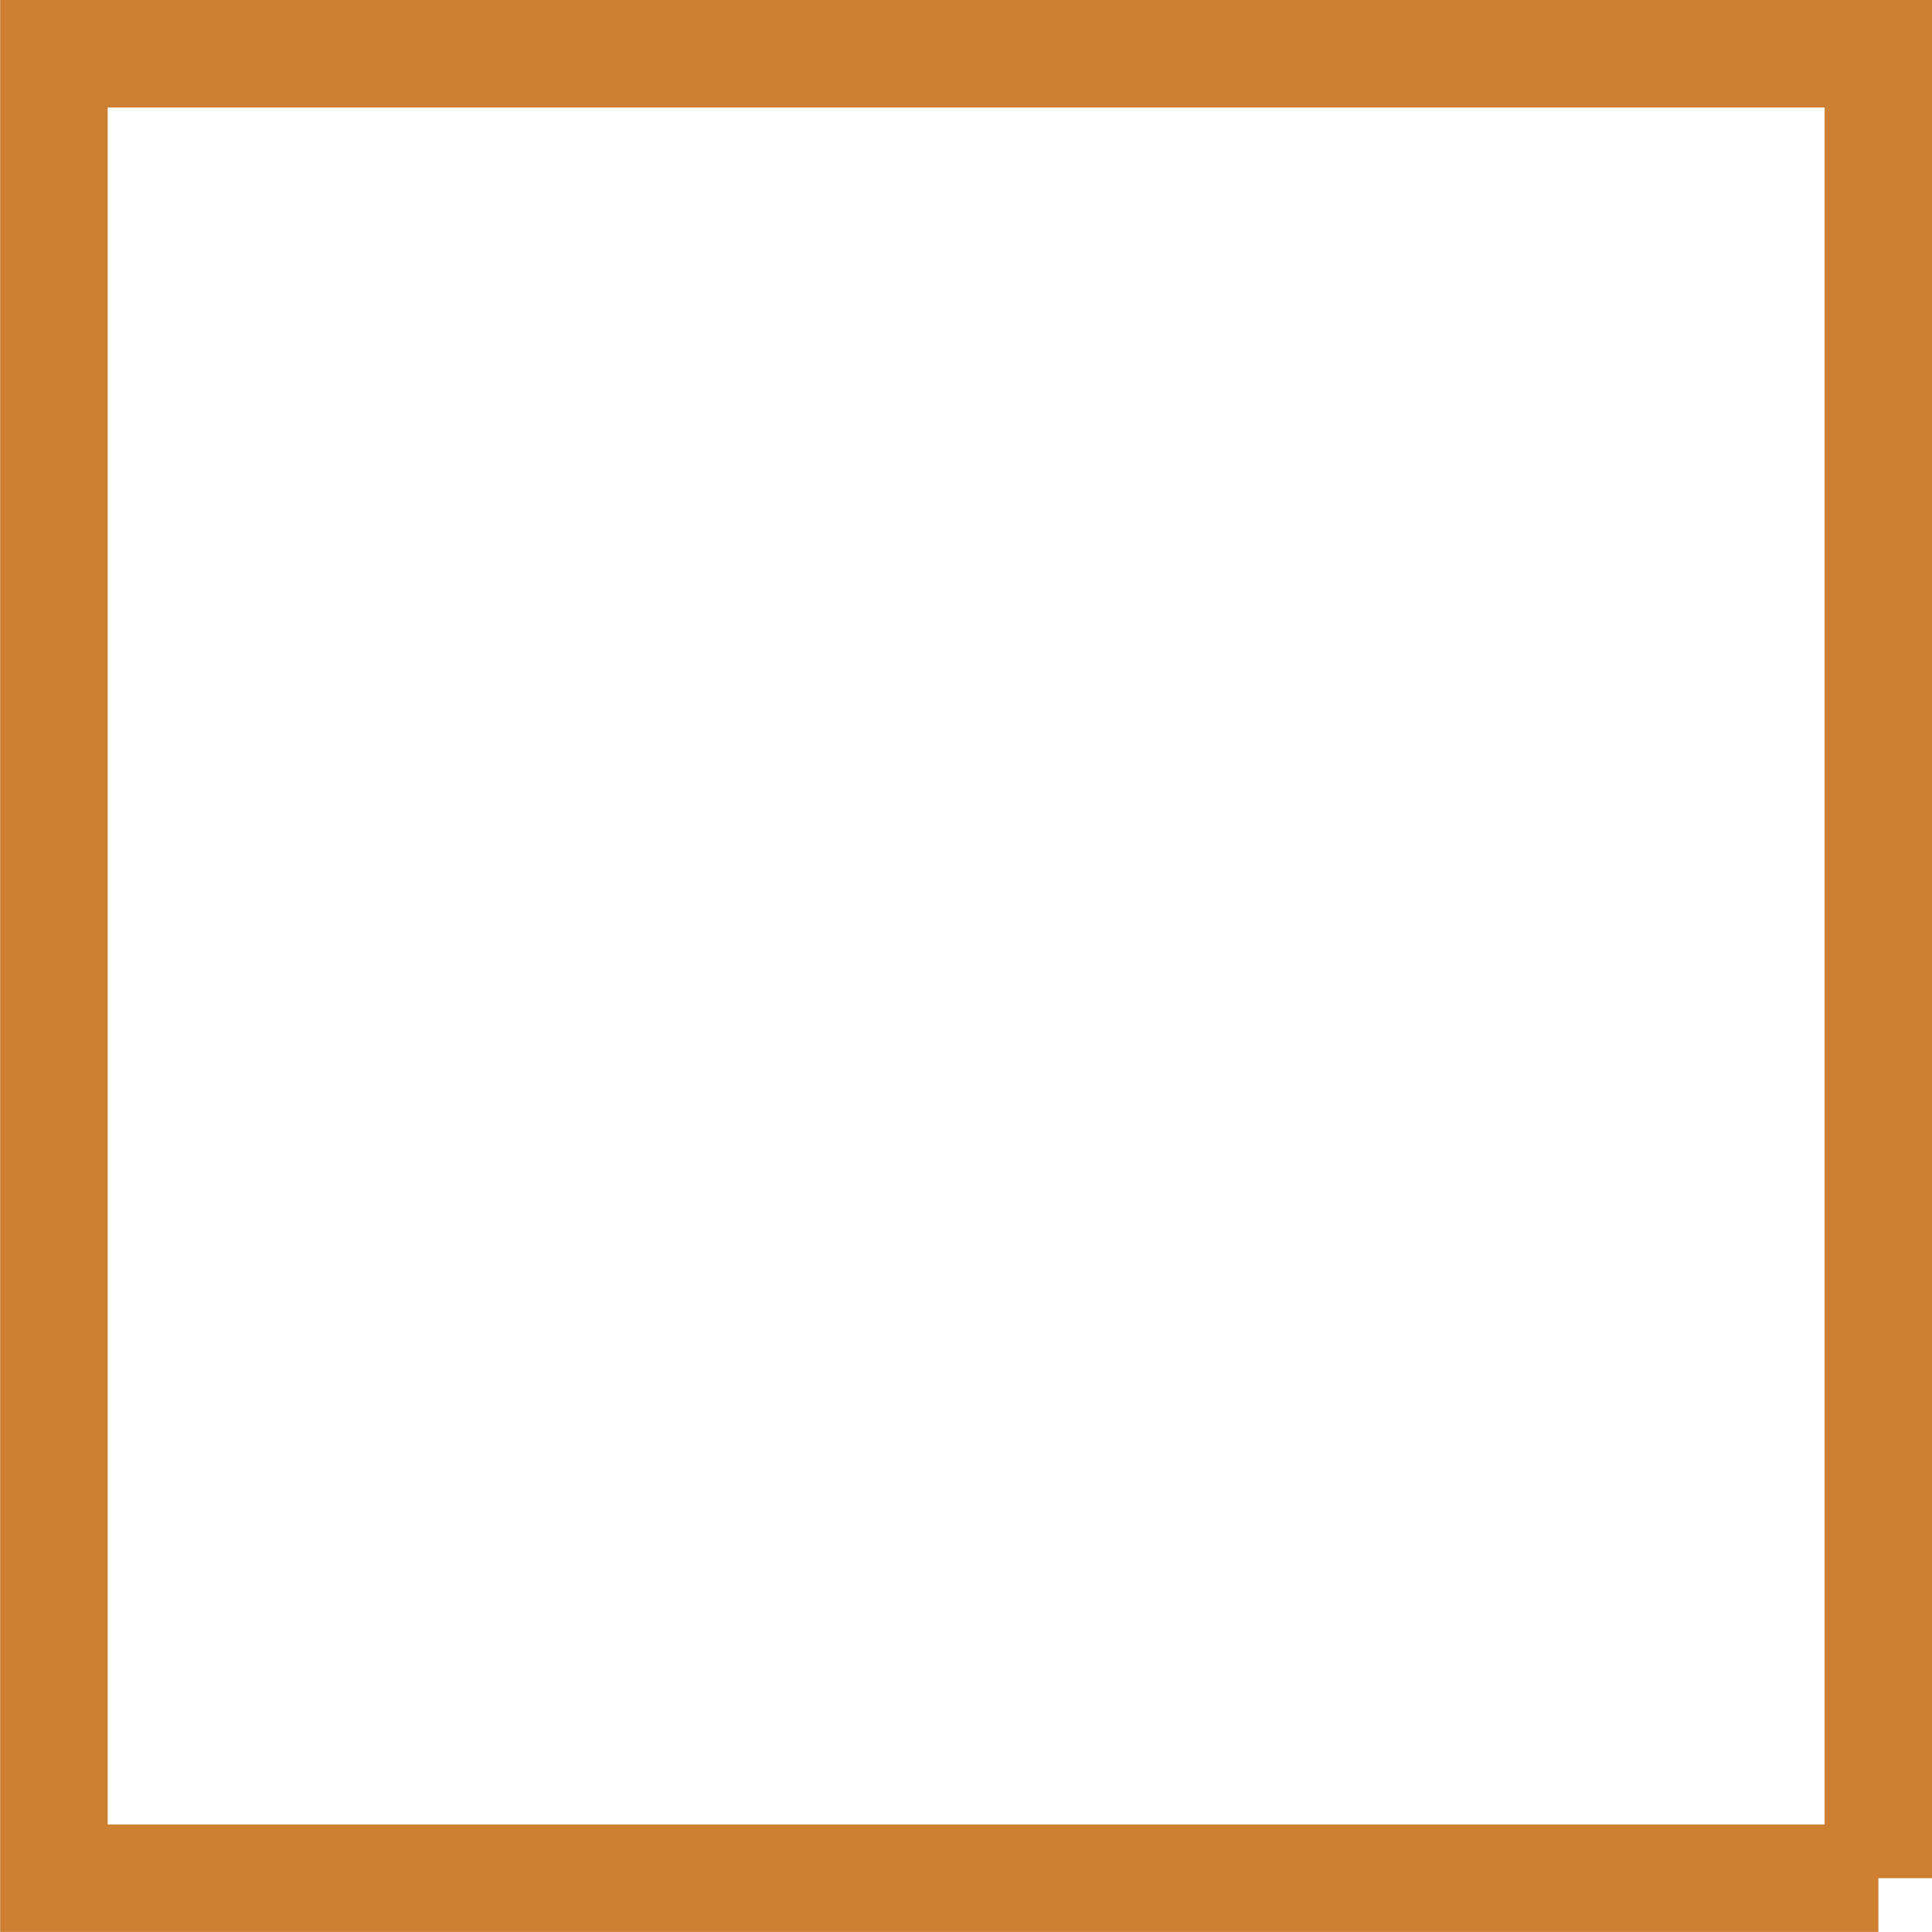 <svg xmlns="http://www.w3.org/2000/svg" width="179.719" height="179.719" viewBox="0 0 179.719 179.719">
  <defs>
    <style>
      .cls-1 {
        fill: none;
        stroke: #cd7f32;
        stroke-width: 10px;
        fill-rule: evenodd;
      }
    </style>
  </defs>
  <path id="lv25_49" data-name="lv25~49" class="cls-1" d="M222.608,401.089l-169.718,0,0-169.718H222.607V401.089Z" transform="translate(-47.875 -226.375)"/>
</svg>
